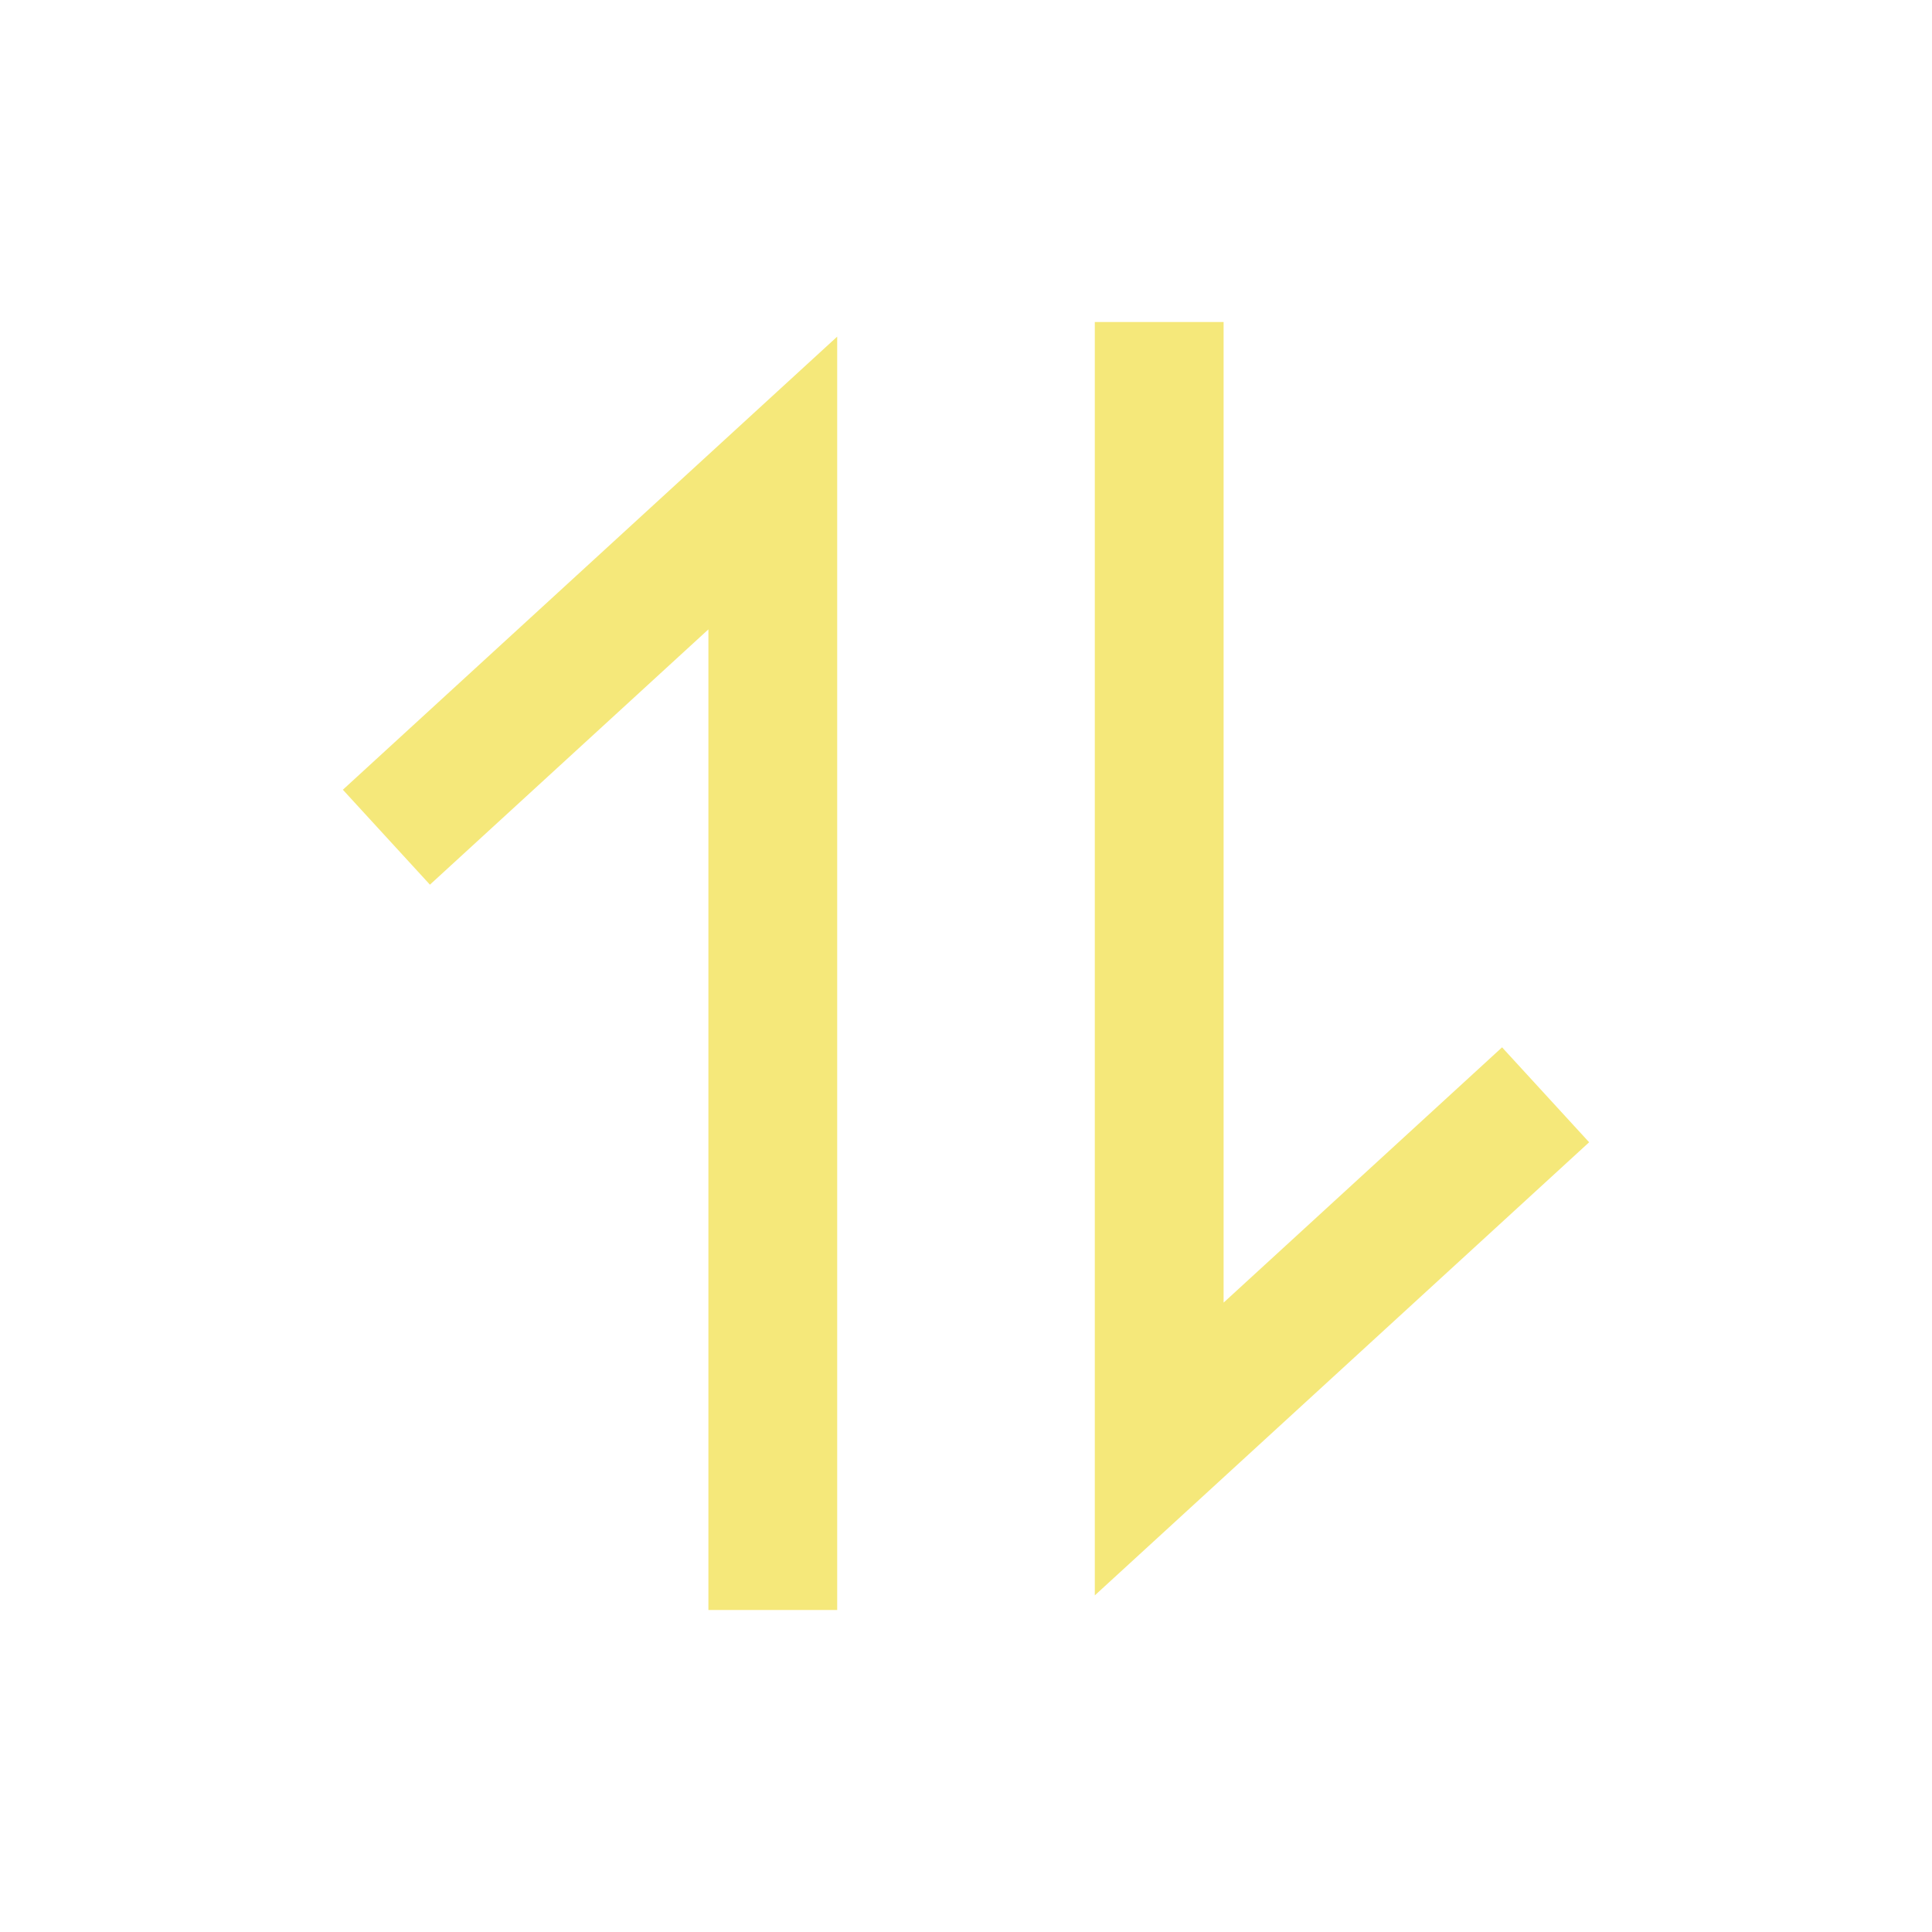 <svg t="1698498519382" class="icon" viewBox="0 0 1024 1024" version="1.1" xmlns="http://www.w3.org/2000/svg" p-id="5144" width="32" height="32"><path d="M227.874 468.89l-46.148-50.313L443.733 178.415V853.333h-68.267V333.585l-147.593 135.305z m568.252 86.221l46.148 50.313L580.267 845.585V170.667h68.267v519.748l147.593-135.305z" fill="#f5e87a" p-id="5145"></path></svg>